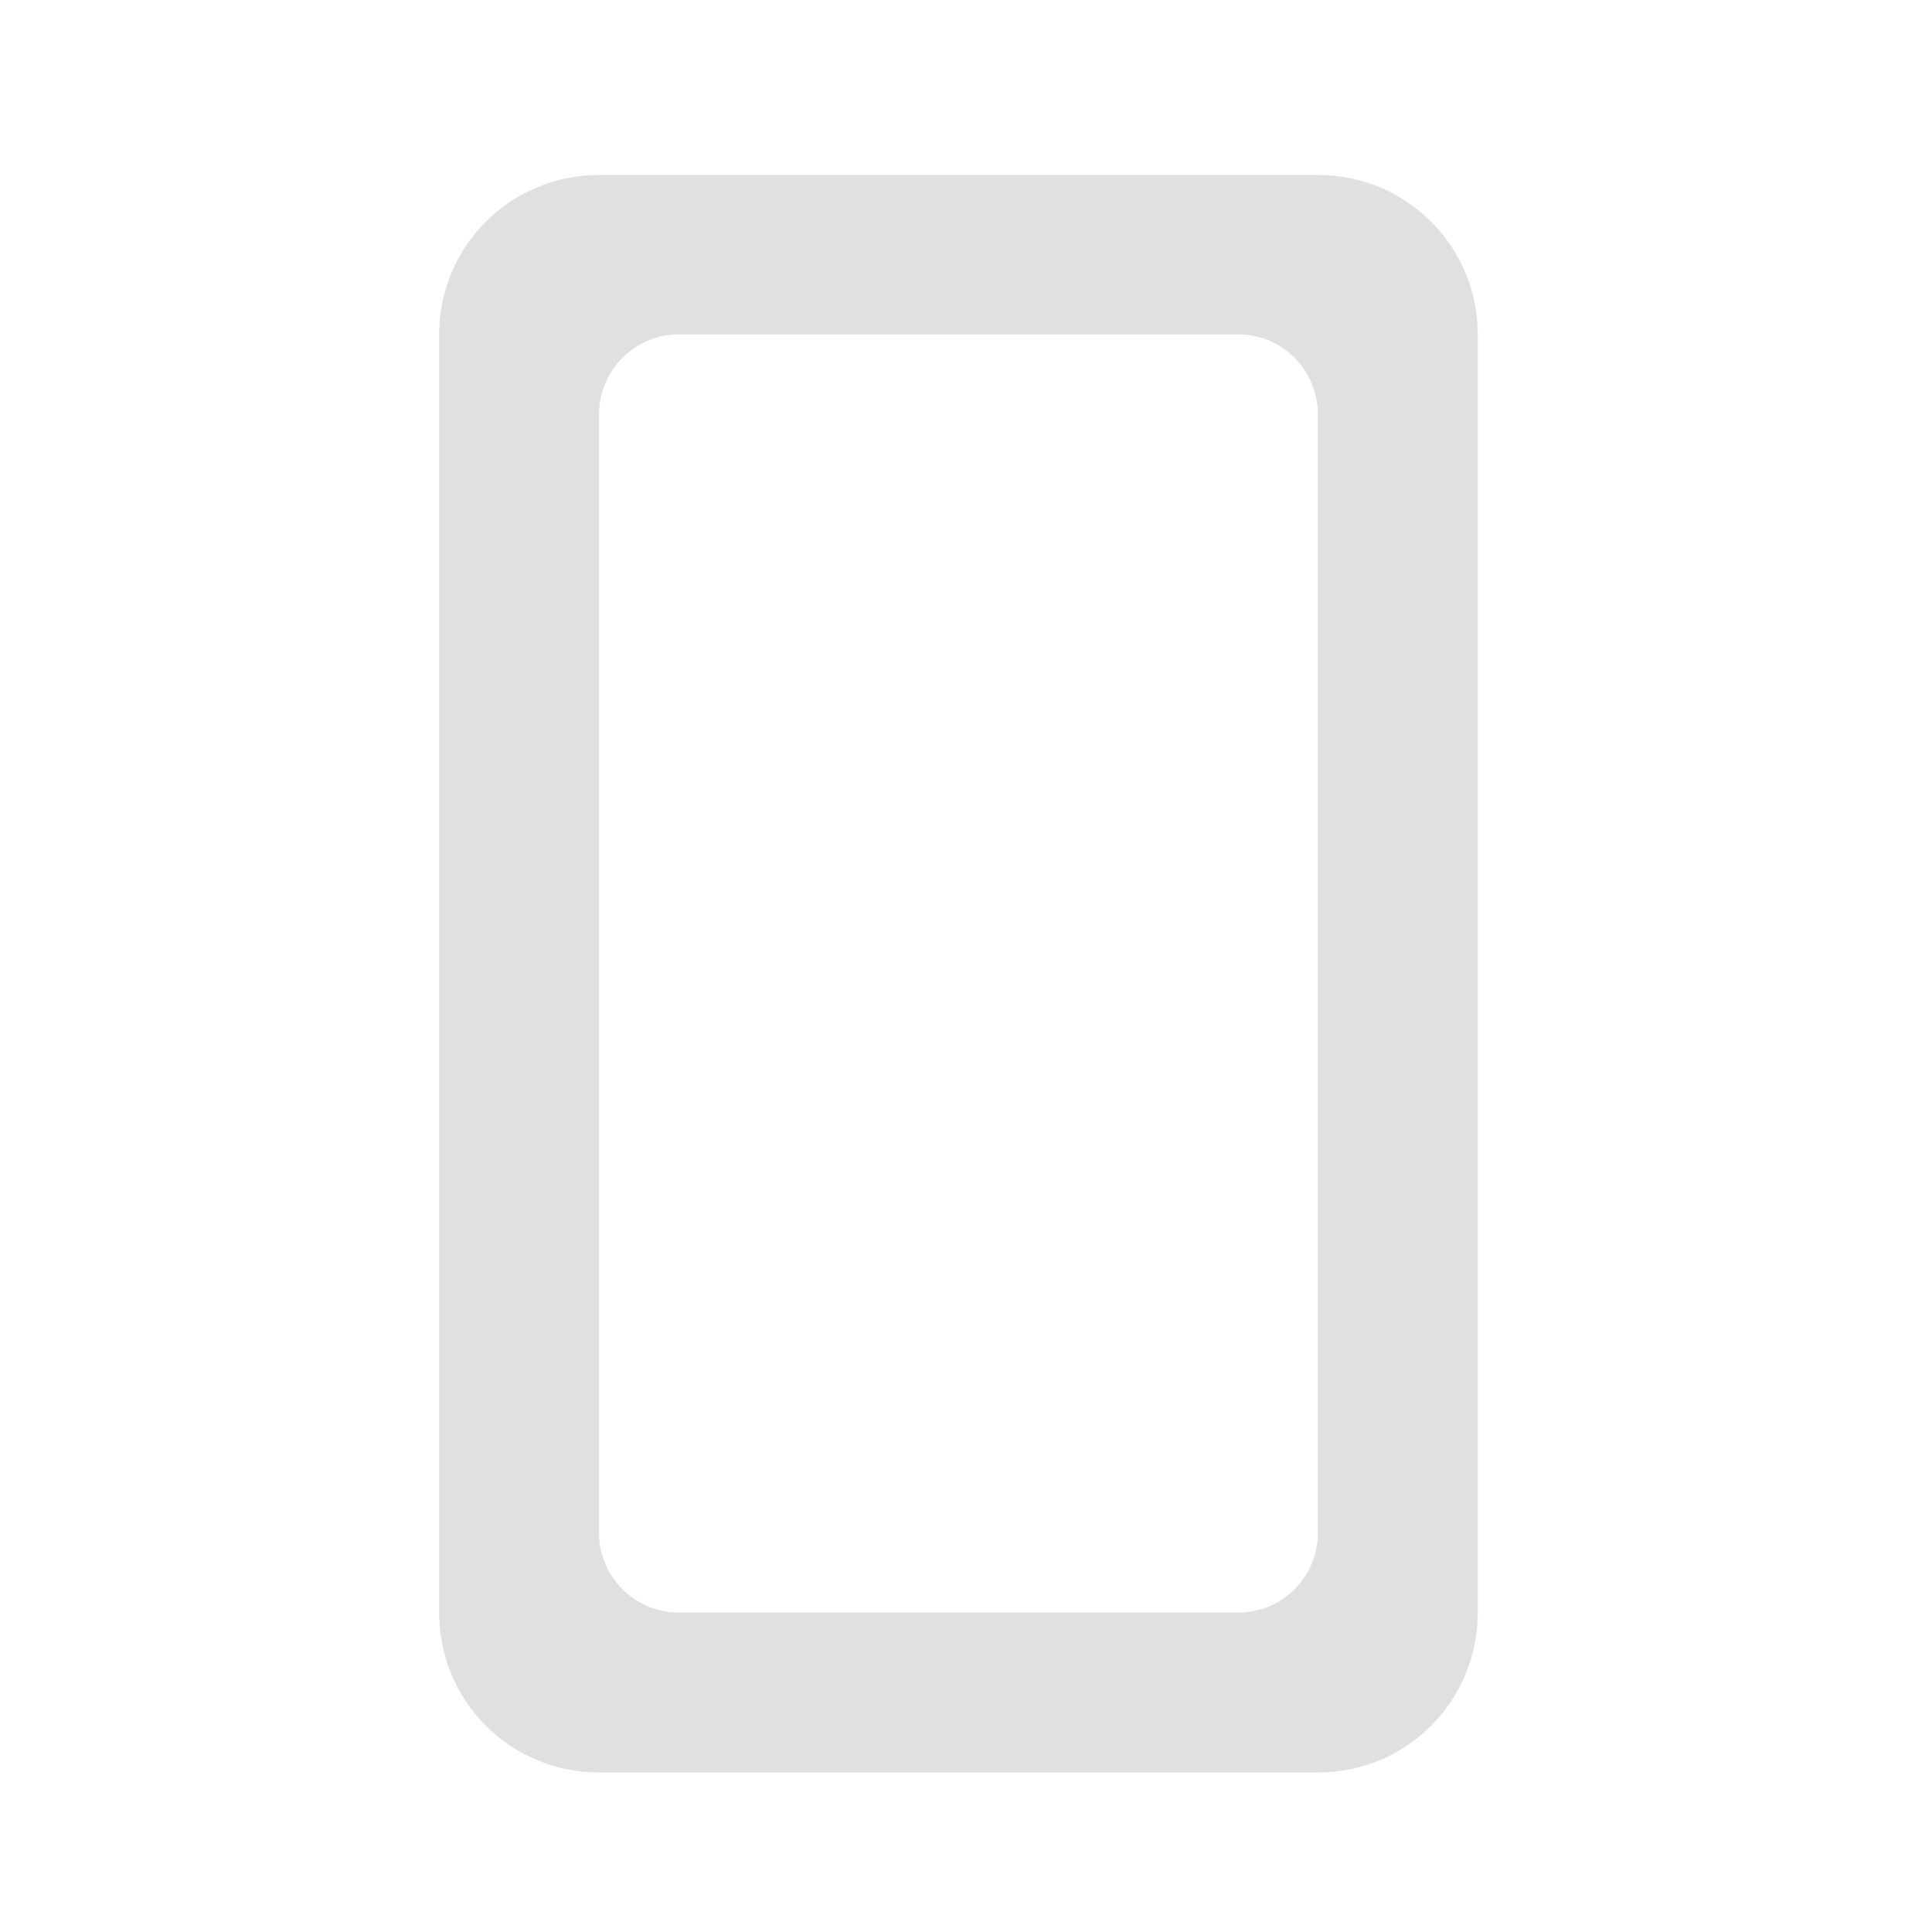 <svg height="16" viewBox="0 0 16 16" width="16" xmlns="http://www.w3.org/2000/svg"><path d="m4.961 1.449c-.734 0-1.324.59-1.324 1.32v10.586c0 .734.59 1.324 1.324 1.324h5.953c.734 0 1.324-.59 1.324-1.324v-10.586c0-.73-.59-1.32-1.324-1.32zm.66 1.32h4.633c.367 0 .66.297.66.664v9.262c0 .363-.293.66-.66.66h-4.633c-.363 0-.66-.297-.66-.66v-9.262c0-.367.297-.664.66-.664zm0 0" fill="#e0e0e0"/></svg>